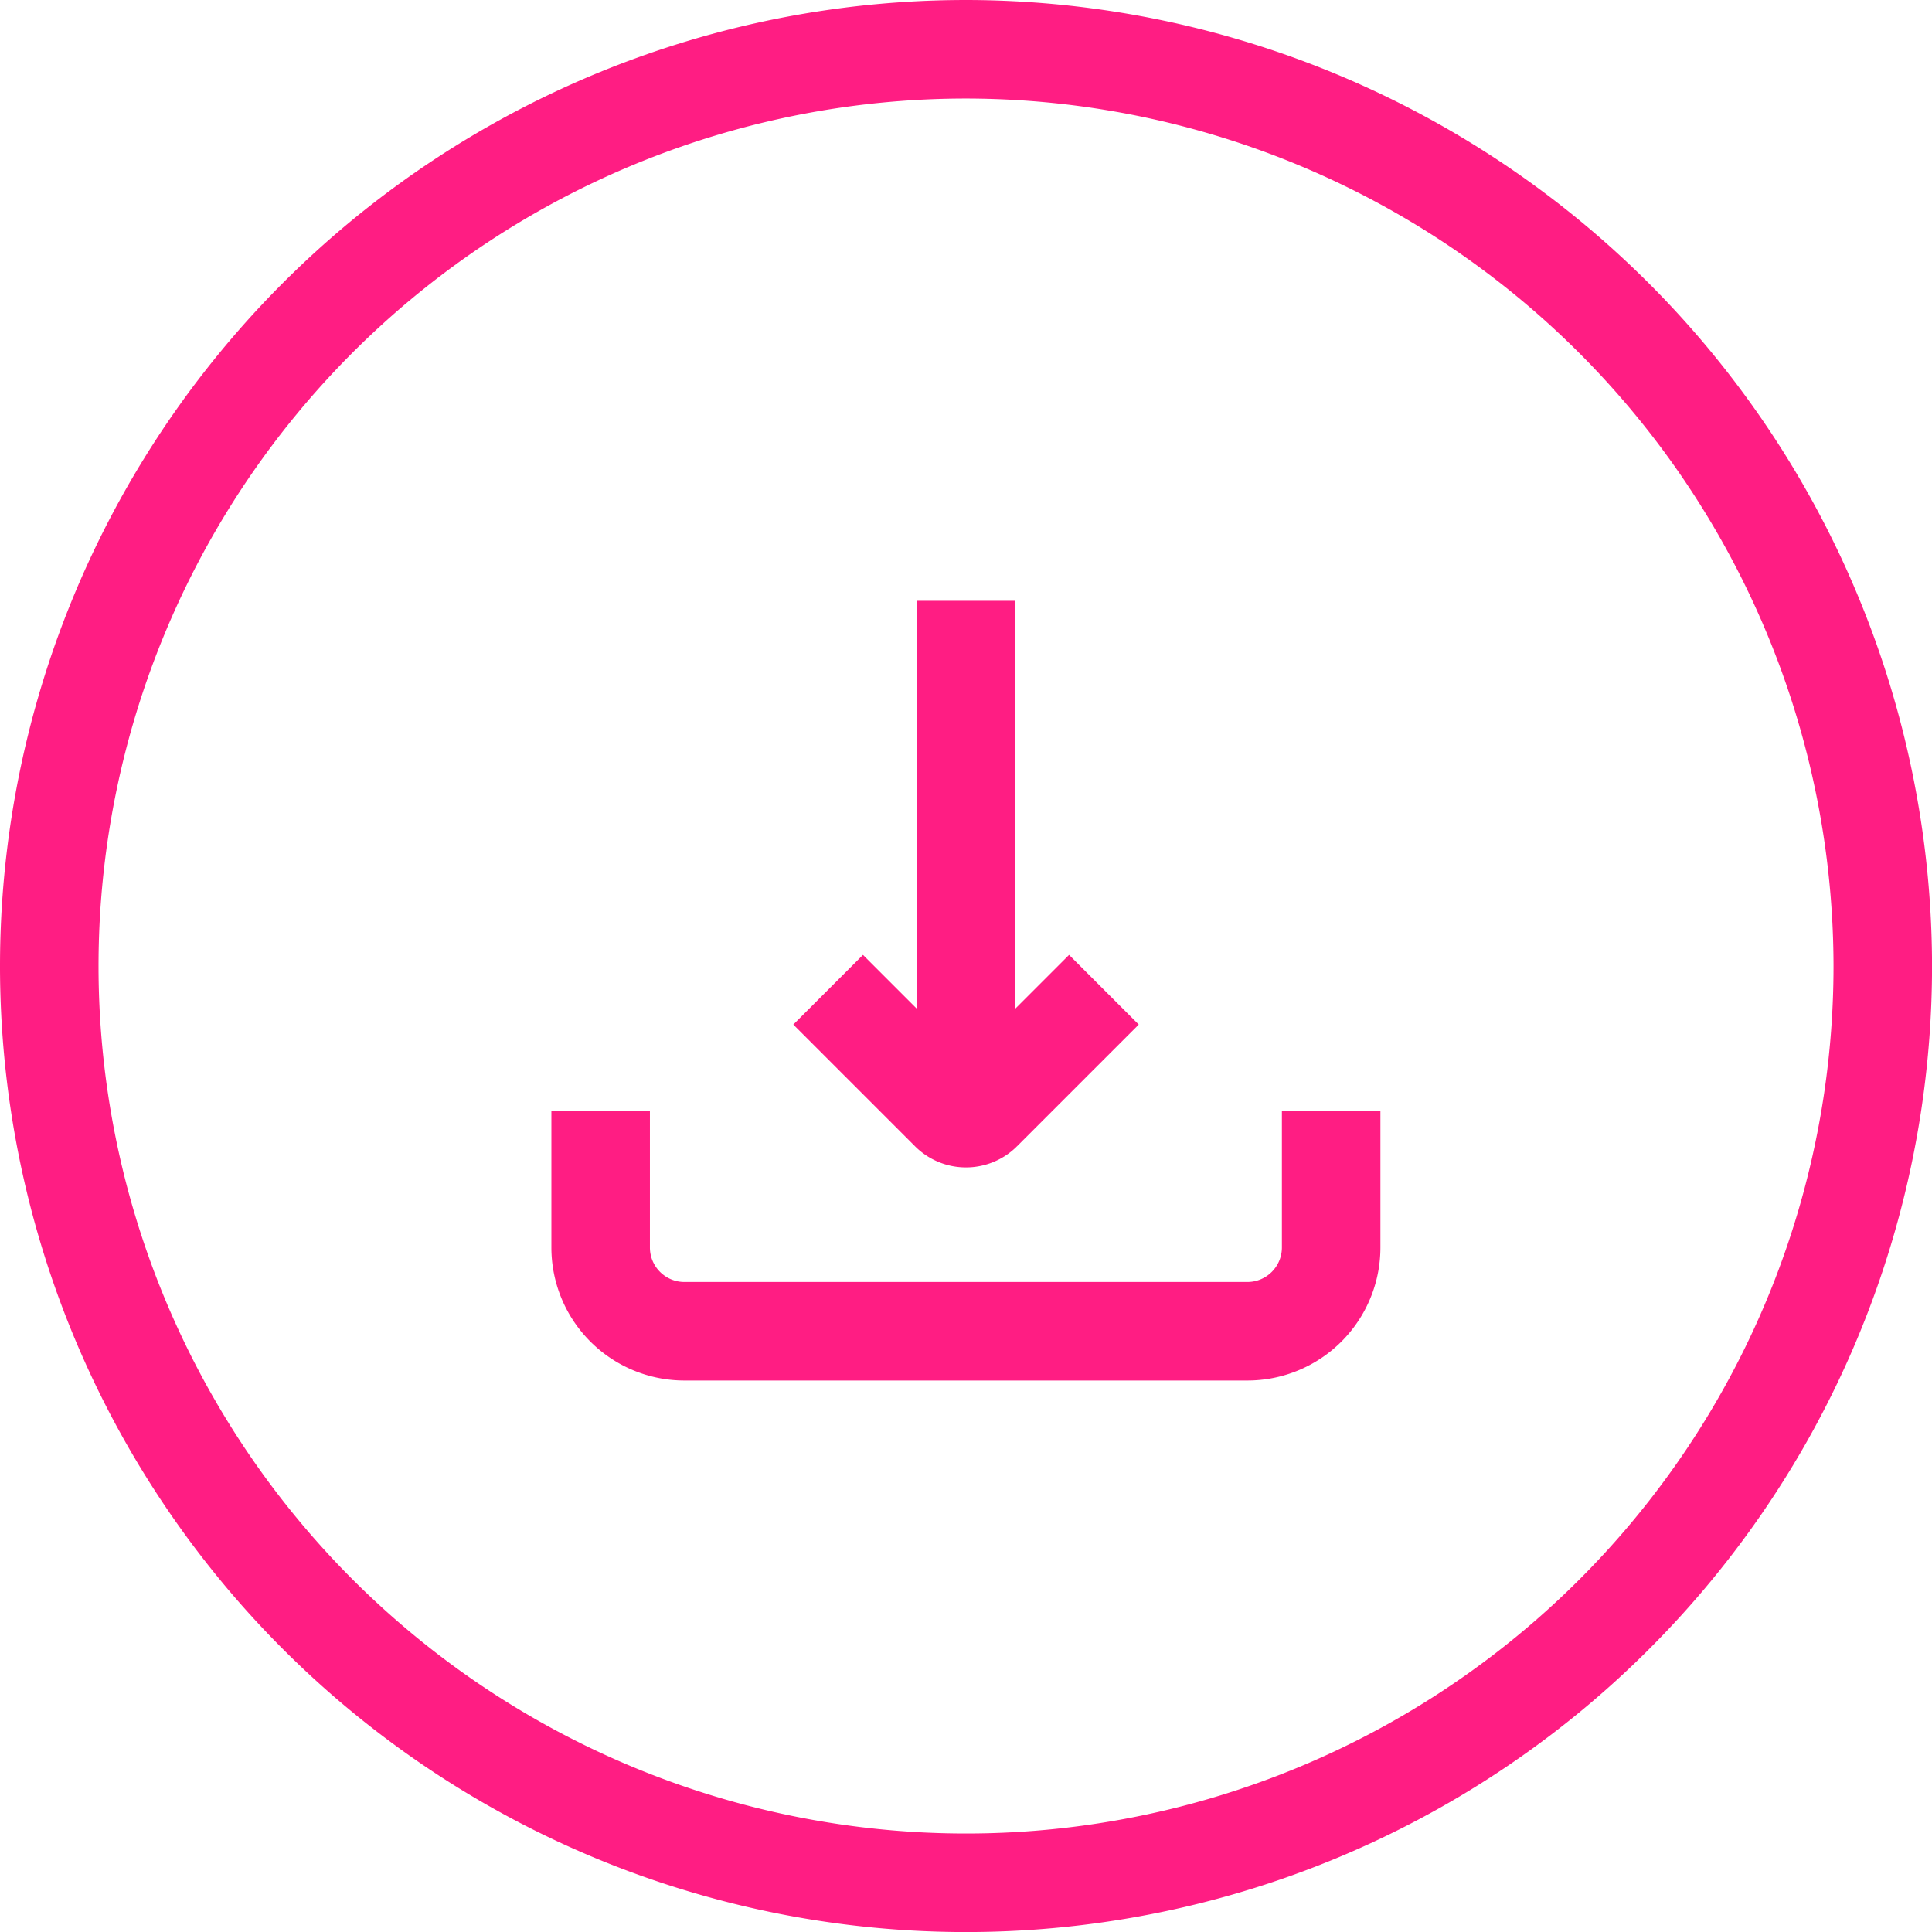 <svg xmlns="http://www.w3.org/2000/svg" width="39.219" height="39.219" viewBox="0 0 39.219 39.219"><g transform="translate(-1612.391 -1472.39)"><g transform="translate(-101.328 -952.666)"><path d="M1733.329,2426.056a18.61,18.61,0,1,0,18.61,18.61A18.631,18.631,0,0,0,1733.329,2426.056Z" fill="none" stroke="#ff1d83" stroke-miterlimit="10" stroke-width="2"/><g transform="translate(1725.915 2437.252)"><path d="M1745.805,2456.833l-2.471,2.471a.465.465,0,0,1-.328.136.46.46,0,0,1-.328-.136l-2.471-2.471" transform="translate(-1735.592 -2448.938)" fill="none" stroke="#ff1d83" stroke-miterlimit="10" stroke-width="2"/><path d="M1747.594,2460.787v2.78a1.7,1.7,0,0,1-1.7,1.7h-11.429a1.7,1.7,0,0,1-1.7-1.7v-2.78" transform="translate(-1732.768 -2450.439)" fill="none" stroke="#ff1d83" stroke-miterlimit="10" stroke-width="2"/><line y1="10.502" transform="translate(7.413 0)" fill="none" stroke="#ff1d83" stroke-miterlimit="10" stroke-width="2"/></g></g></g></svg>